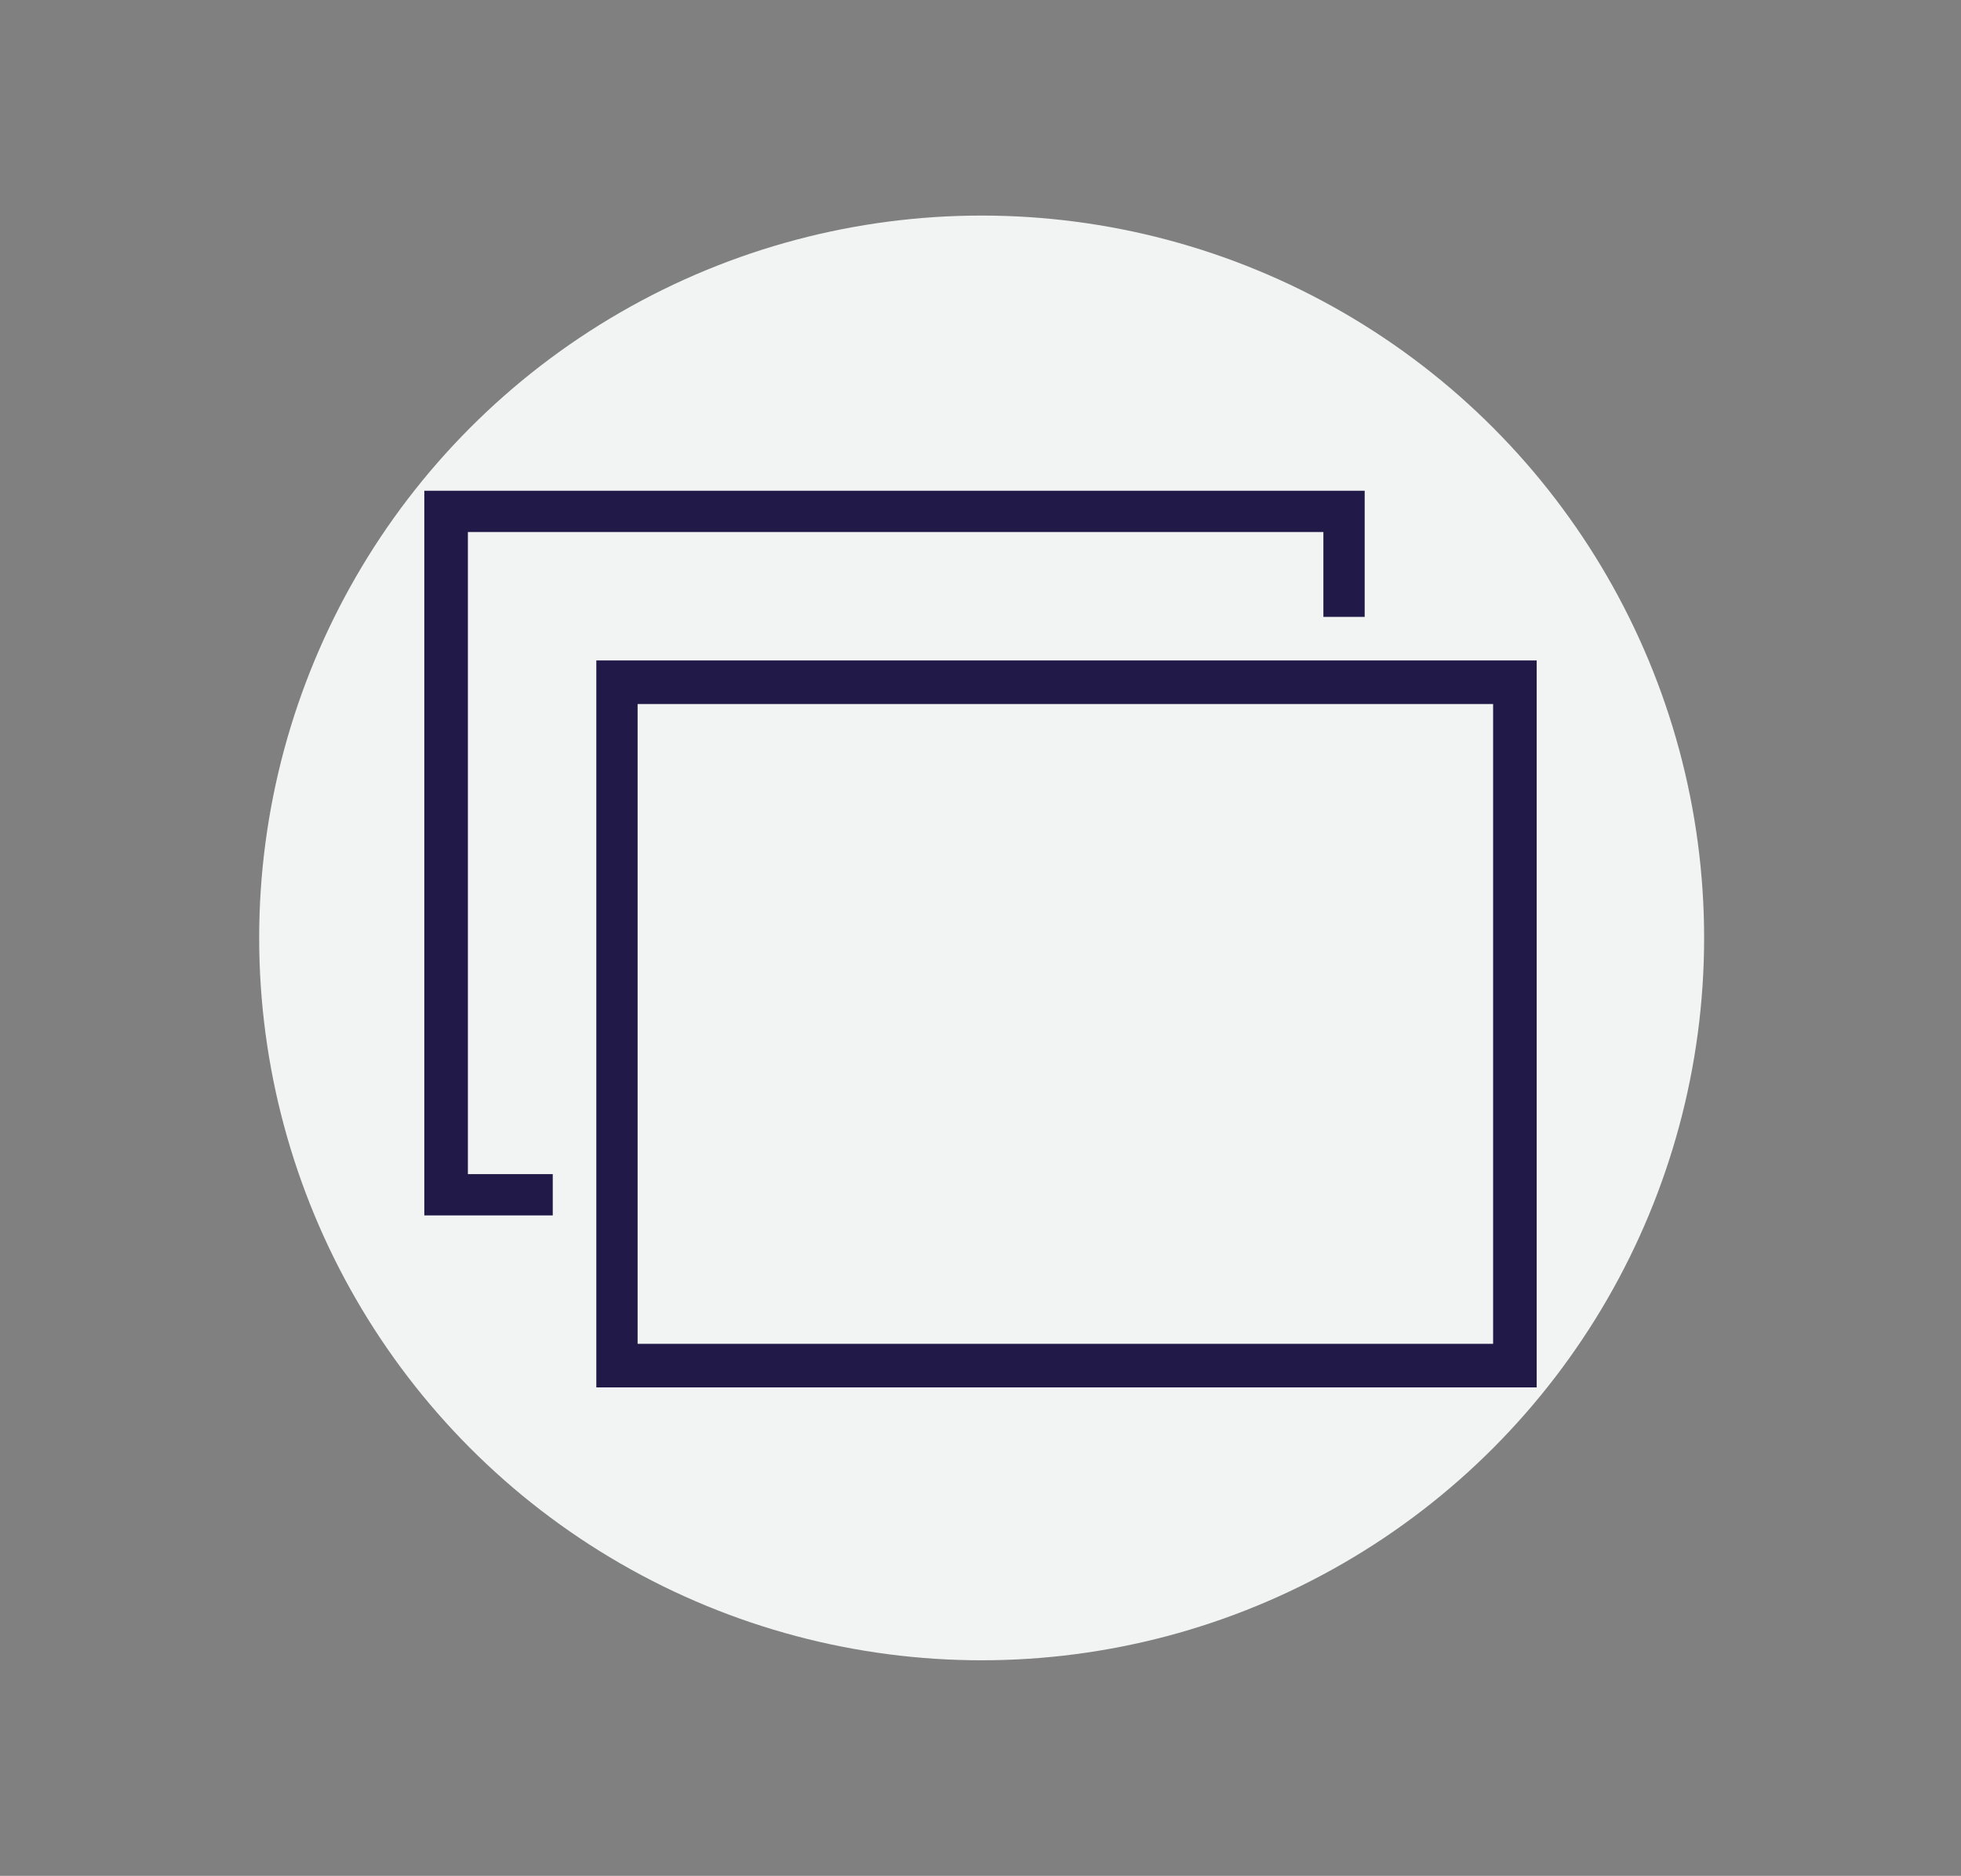 <?xml version="1.0" encoding="utf-8"?>
<!-- Generator: Adobe Illustrator 21.1.0, SVG Export Plug-In . SVG Version: 6.00 Build 0)  -->
<svg version="1.1" id="Layer_1" xmlns="http://www.w3.org/2000/svg" xmlns:xlink="http://www.w3.org/1999/xlink" x="0px" y="0px"
	 viewBox="0 0 85.5 81.8" style="enable-background:new 0 0 85.5 81.8;" xml:space="preserve">
<rect x="0" y="0" width="85.5" height="81.8" fill="#808080" stroke="none"/>
<style type="text/css">
	.st0{fill:#F2F3F3;}
	.st1{fill:#211947;}
</style>
<g id="Layer_1_1_">
	<circle class="st0" cx="42.8" cy="40.9" r="31.5"/>
</g>
<g transform="translate(-390 -320)">
	<g>
		<polygon class="st1" points="447.7,343.2 447.7,346.9 449.5,346.9 449.5,341.4 408.5,341.4 408.5,373 414.1,373 414.1,371.2 
			410.4,371.2 410.4,343.2 		"/>
		<path class="st1" d="M457,348.8h-41v31.7h41V348.8z M455.1,378.6h-37.3v-27.9h37.3V378.6z"/>
	</g>
</g>
</svg>
